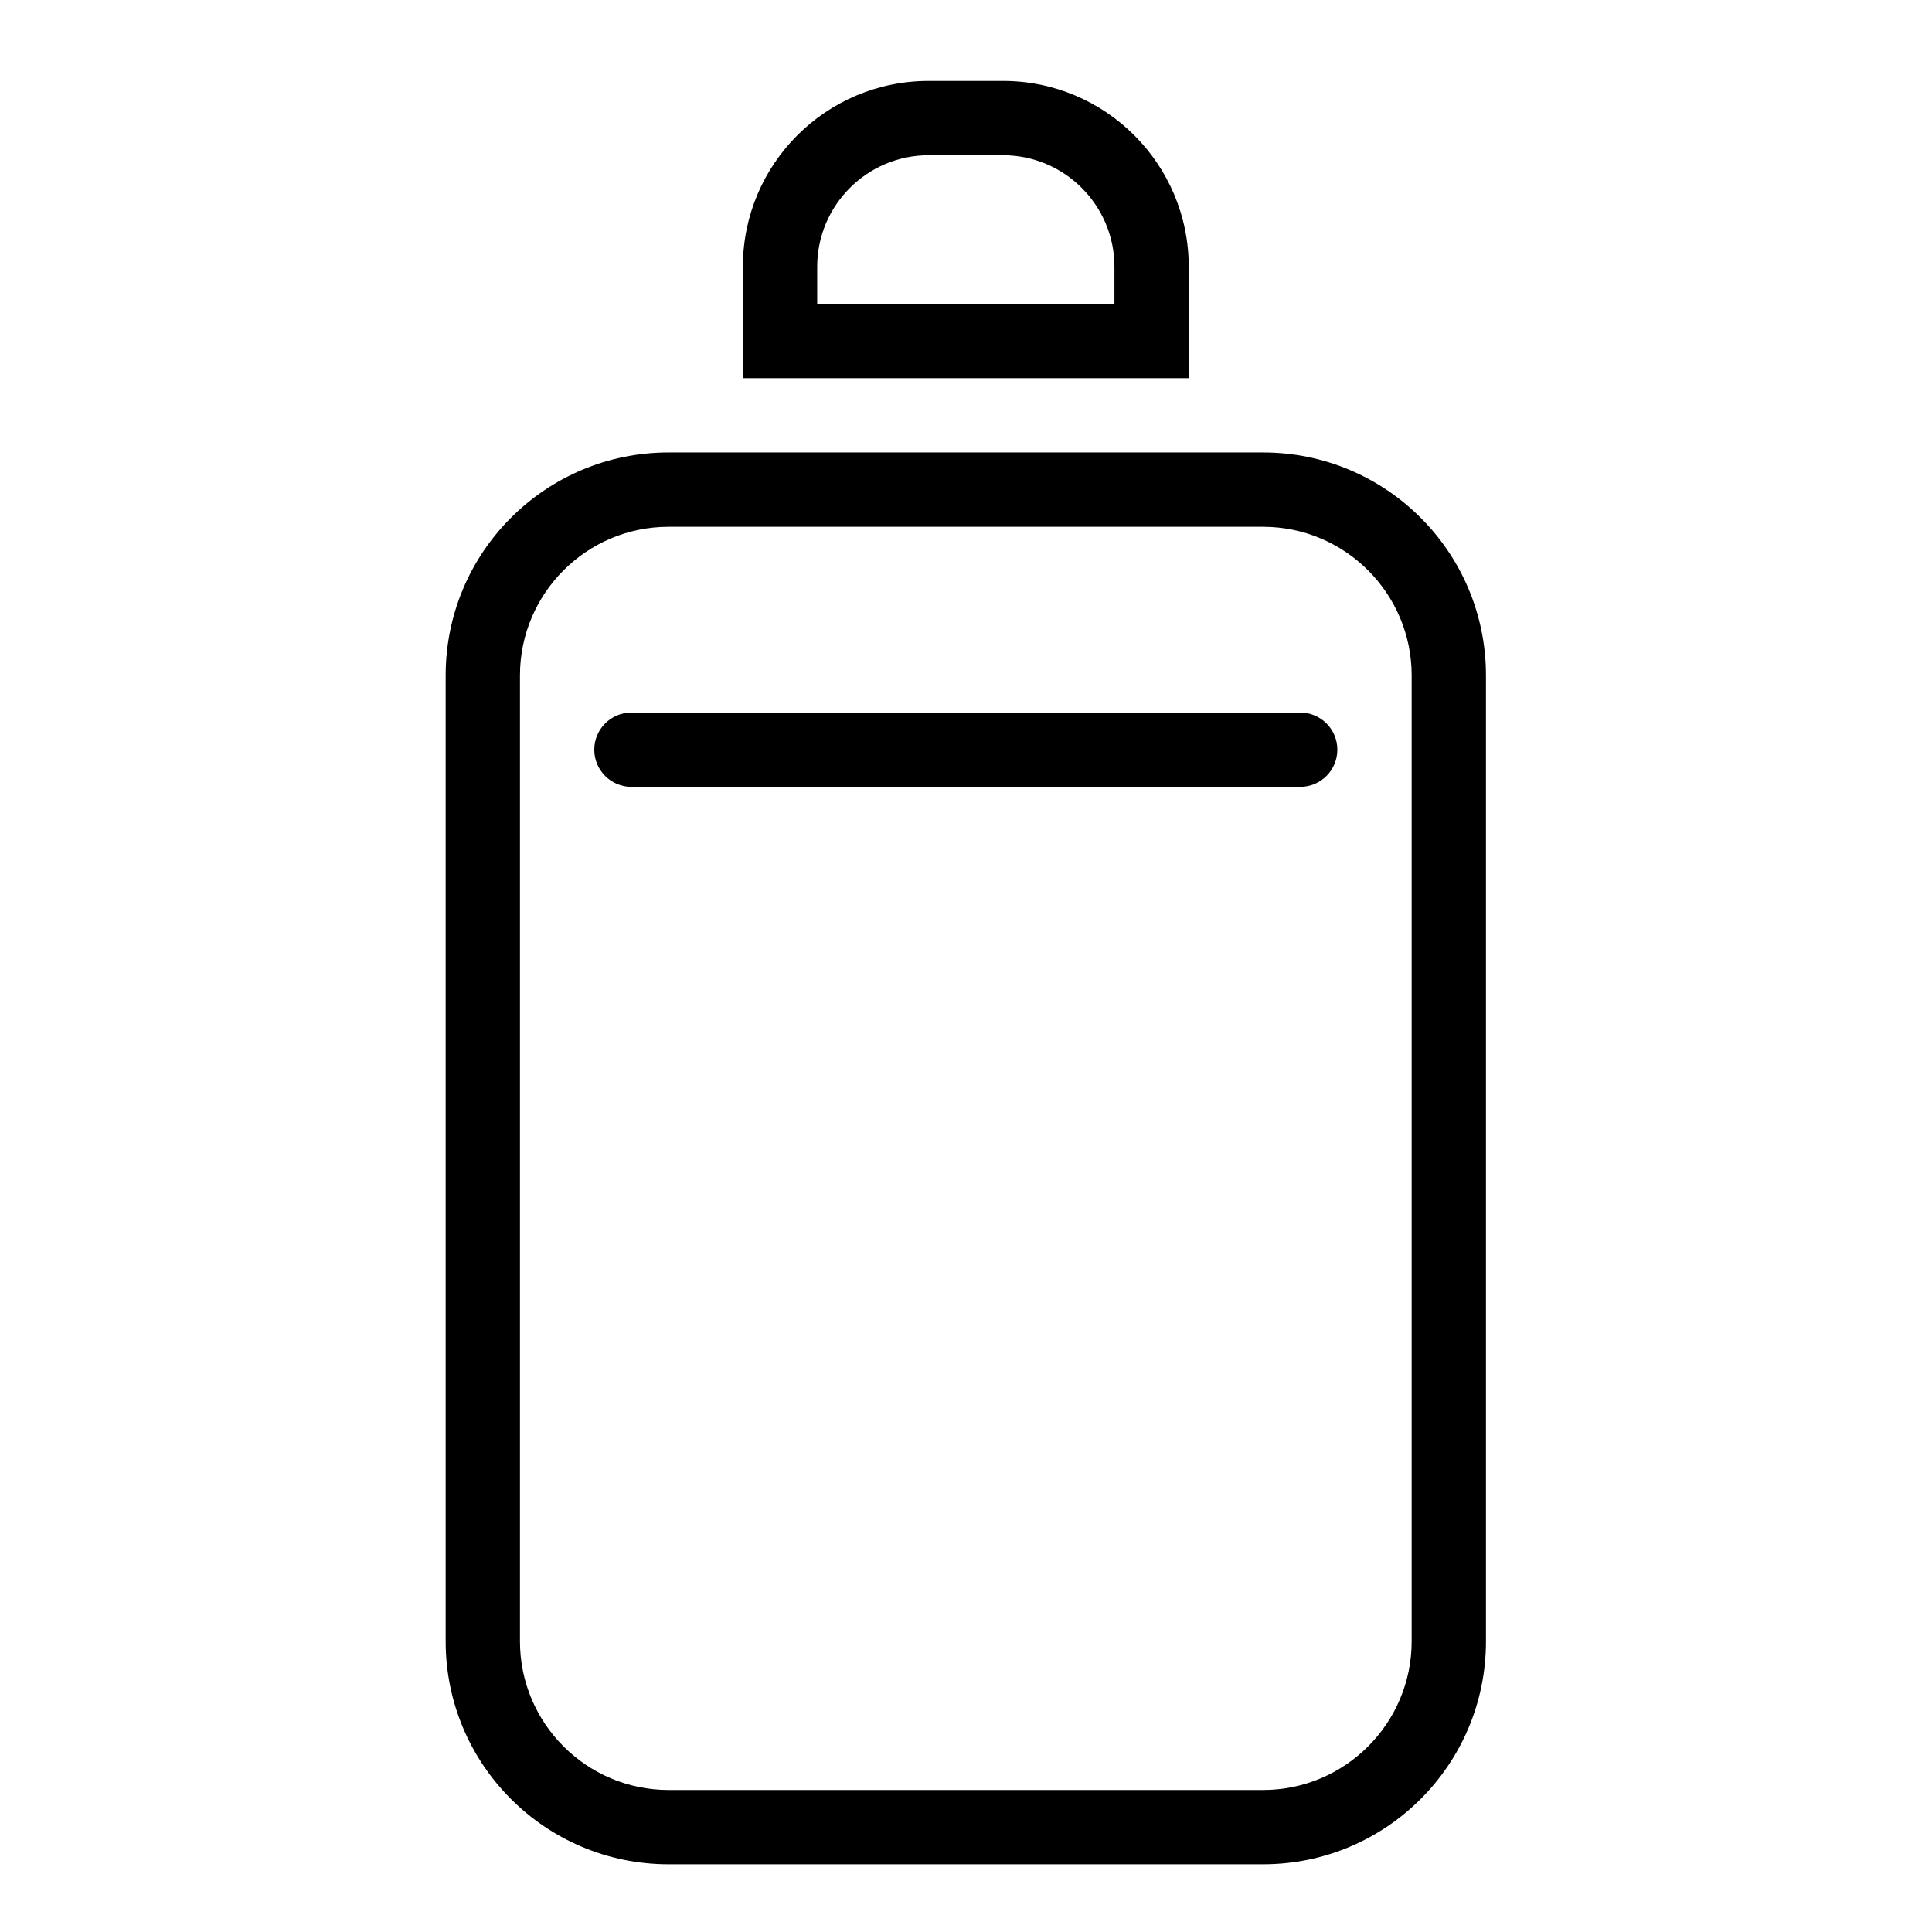 <?xml version="1.0" standalone="no"?><!DOCTYPE svg PUBLIC "-//W3C//DTD SVG 1.1//EN" "http://www.w3.org/Graphics/SVG/1.1/DTD/svg11.dtd"><svg t="1547695991262" class="icon" style="" viewBox="0 0 1024 1024" version="1.1" xmlns="http://www.w3.org/2000/svg" p-id="16442" xmlns:xlink="http://www.w3.org/1999/xlink" width="200" height="200"><defs><style type="text/css"></style></defs><path d="M669.44 239.813l-315.077 0c-65.26 0-118.154 52.894-118.154 118.154l0 512c0 65.26 52.894 118.154 118.154 118.154l315.077 0c65.26 0 118.154-52.894 118.154-118.154l0-512C787.594 292.706 734.7 239.813 669.44 239.813zM748.209 869.967c0 43.441-35.328 78.769-78.769 78.769l-315.077 0c-43.441 0-78.769-35.328-78.769-78.769l0-512c0-43.441 35.328-78.769 78.769-78.769l315.077 0c43.441 0 78.769 35.328 78.769 78.769L748.209 869.967z" p-id="16443"></path><path d="M689.132 377.659l-354.462 0c-10.87 0-19.692 8.822-19.692 19.692s8.822 19.692 19.692 19.692l354.462 0c10.89 0 19.692-8.822 19.692-19.692S700.022 377.659 689.132 377.659z" p-id="16444"></path><path d="M630.055 141.351c0-54.39-44.091-98.462-98.462-98.462l-39.385 0c-54.37 0-98.462 44.071-98.462 98.462l0 59.077 236.308 0L630.055 141.351zM590.671 161.044l-157.538 0 0-19.692c0-32.571 26.506-59.077 59.077-59.077l39.385 0c32.571 0 59.077 26.506 59.077 59.077L590.671 161.044z" p-id="16445"></path></svg>